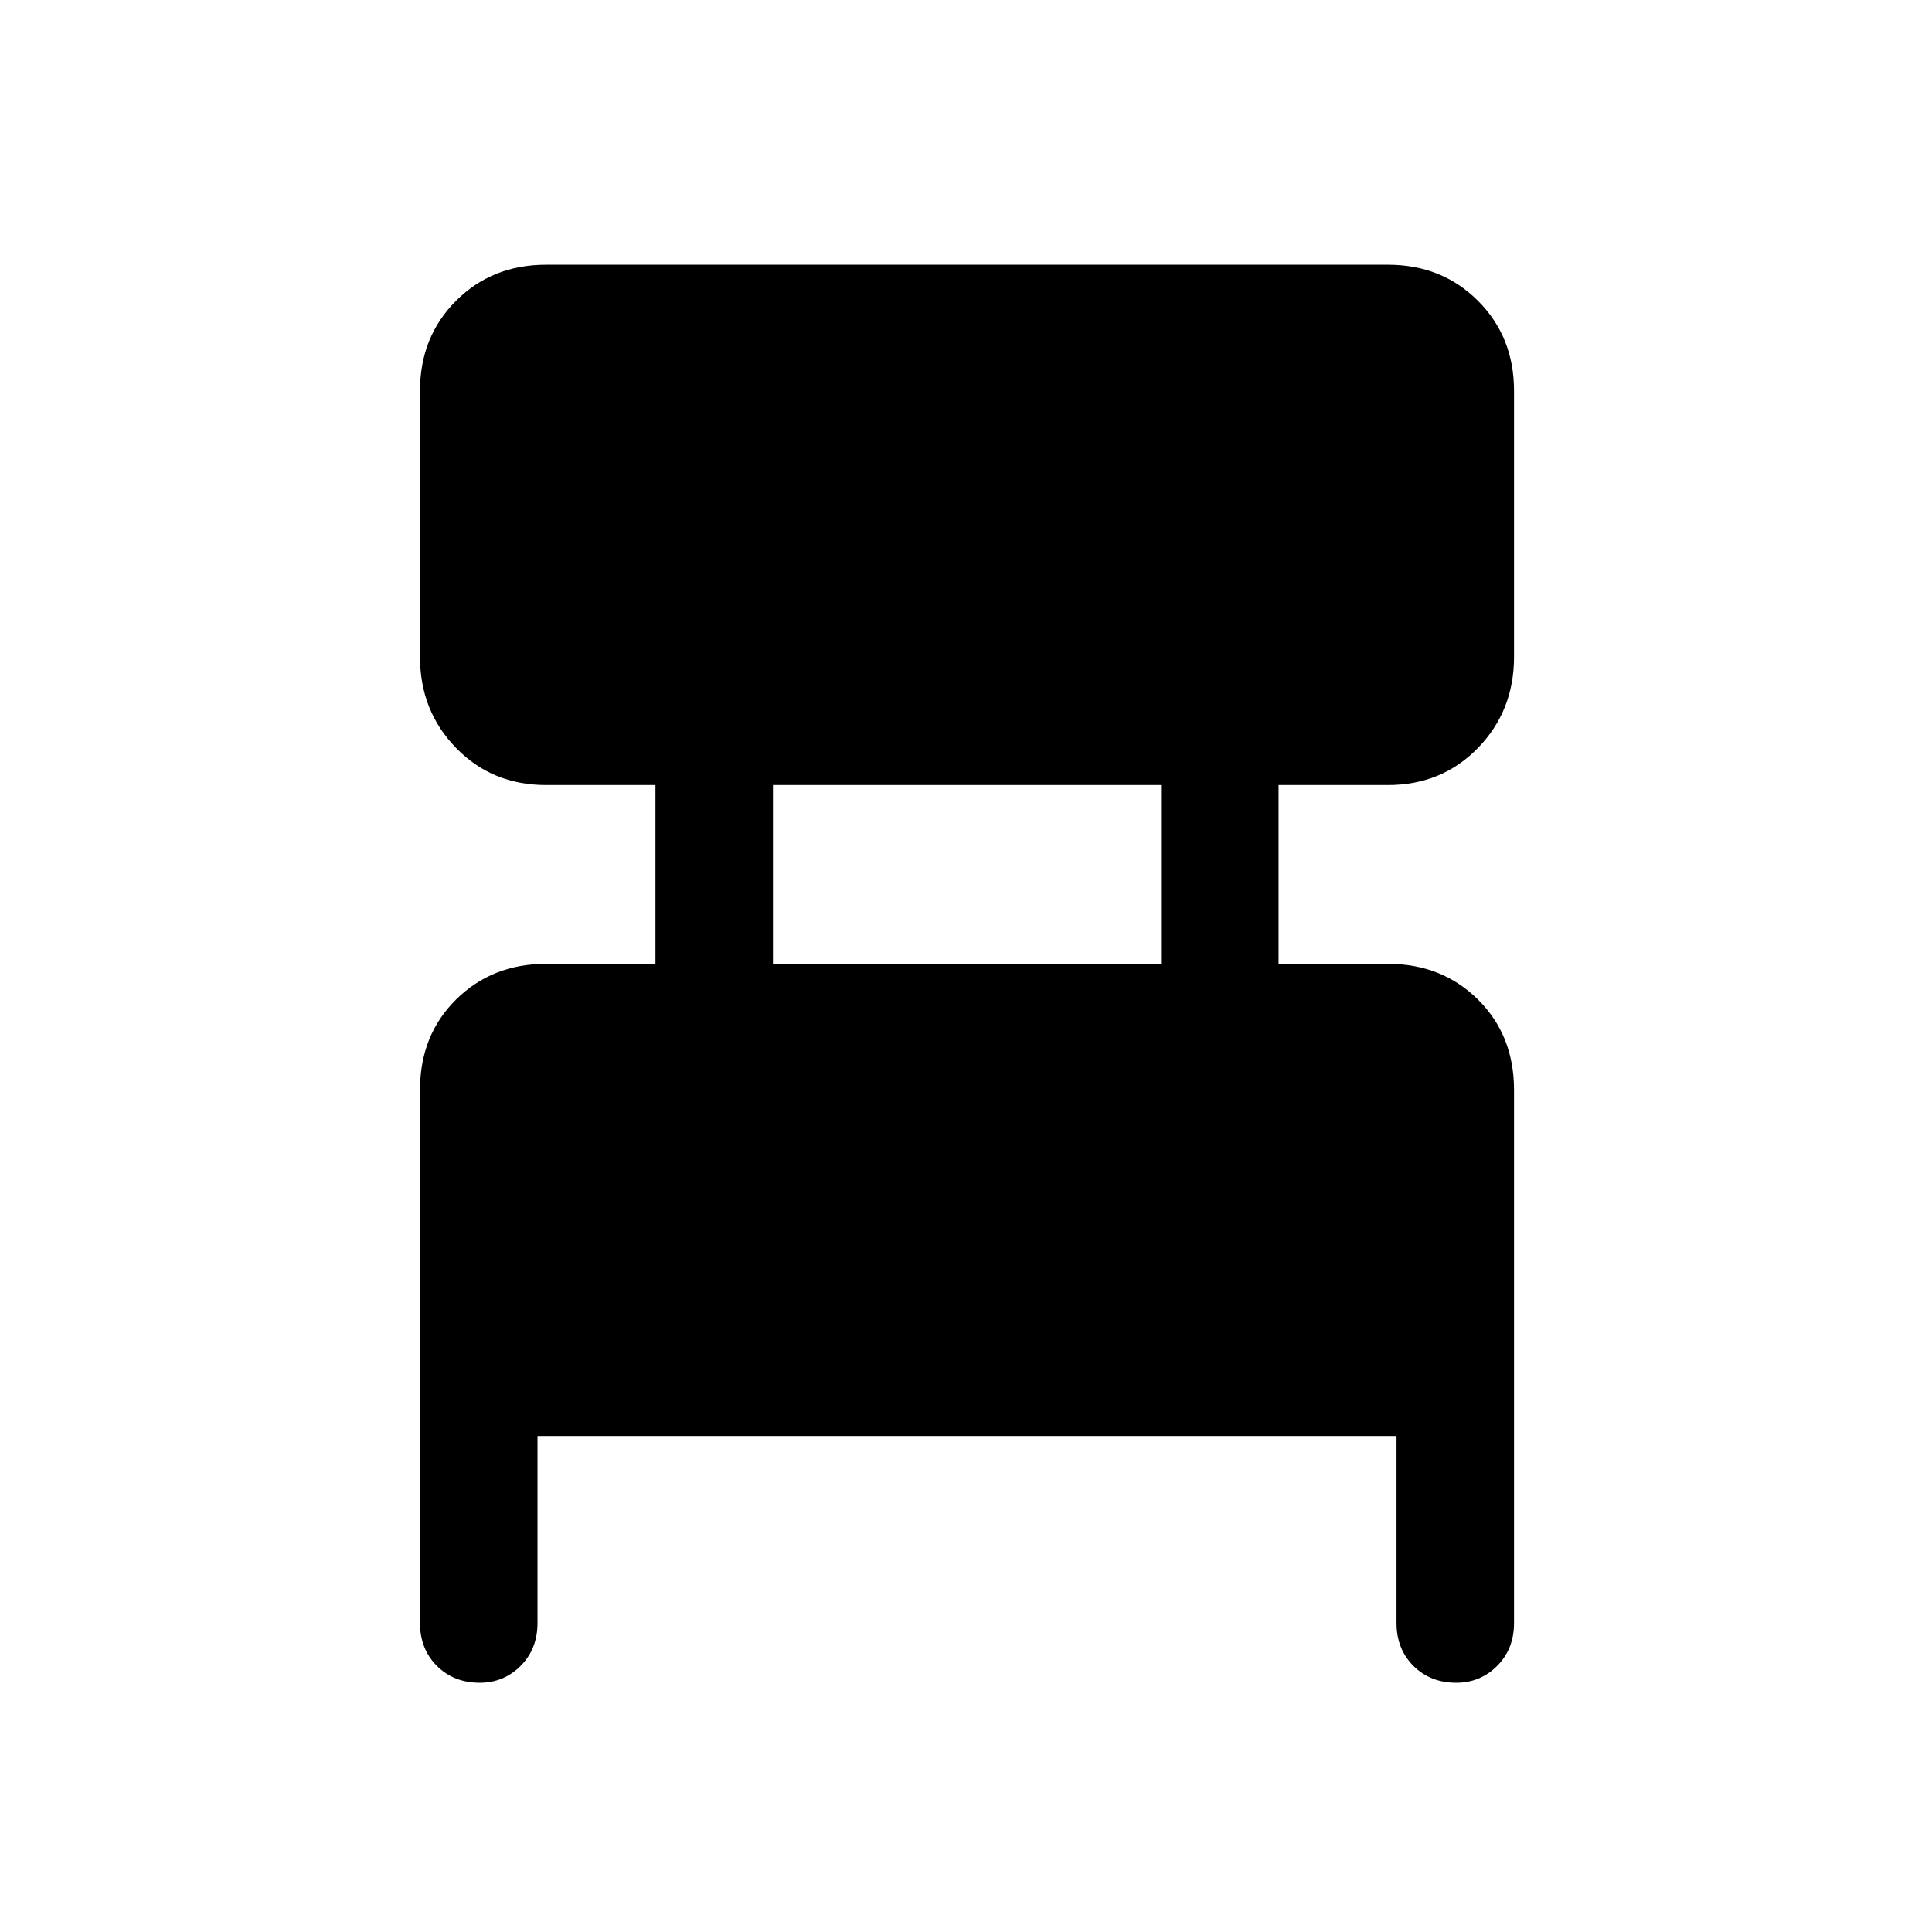<svg xmlns="http://www.w3.org/2000/svg" height="48" viewBox="0 -960 960 960" width="48"><path d="M208.69-153.54v-264.84q0-27.23 17.93-44.97 17.92-17.73 44.77-17.73h54.3v-88.84h-54.3q-26.85 0-44.77-18.43-17.93-18.42-17.93-45.26v-132.16q0-26.84 17.93-44.77 17.92-17.92 44.77-17.92h418.22q26.85 0 44.77 17.92 17.93 17.93 17.93 44.77v132.16q0 26.84-17.93 45.26-17.92 18.43-44.77 18.43h-54.3v88.84h54.3q26.85 0 44.77 17.73 17.93 17.74 17.93 44.97v264.84q0 12.92-8.39 21.31-8.38 8.38-20.31 8.38-12.92 0-21.3-8.38-8.39-8.39-8.39-21.31v-92.92H267.08v92.92q0 12.92-8.39 21.31-8.38 8.38-20.3 8.38-12.93 0-21.31-8.38-8.39-8.39-8.39-21.31Zm175.39-327.54h192.84v-88.84H384.08v88.84Z"/></svg>